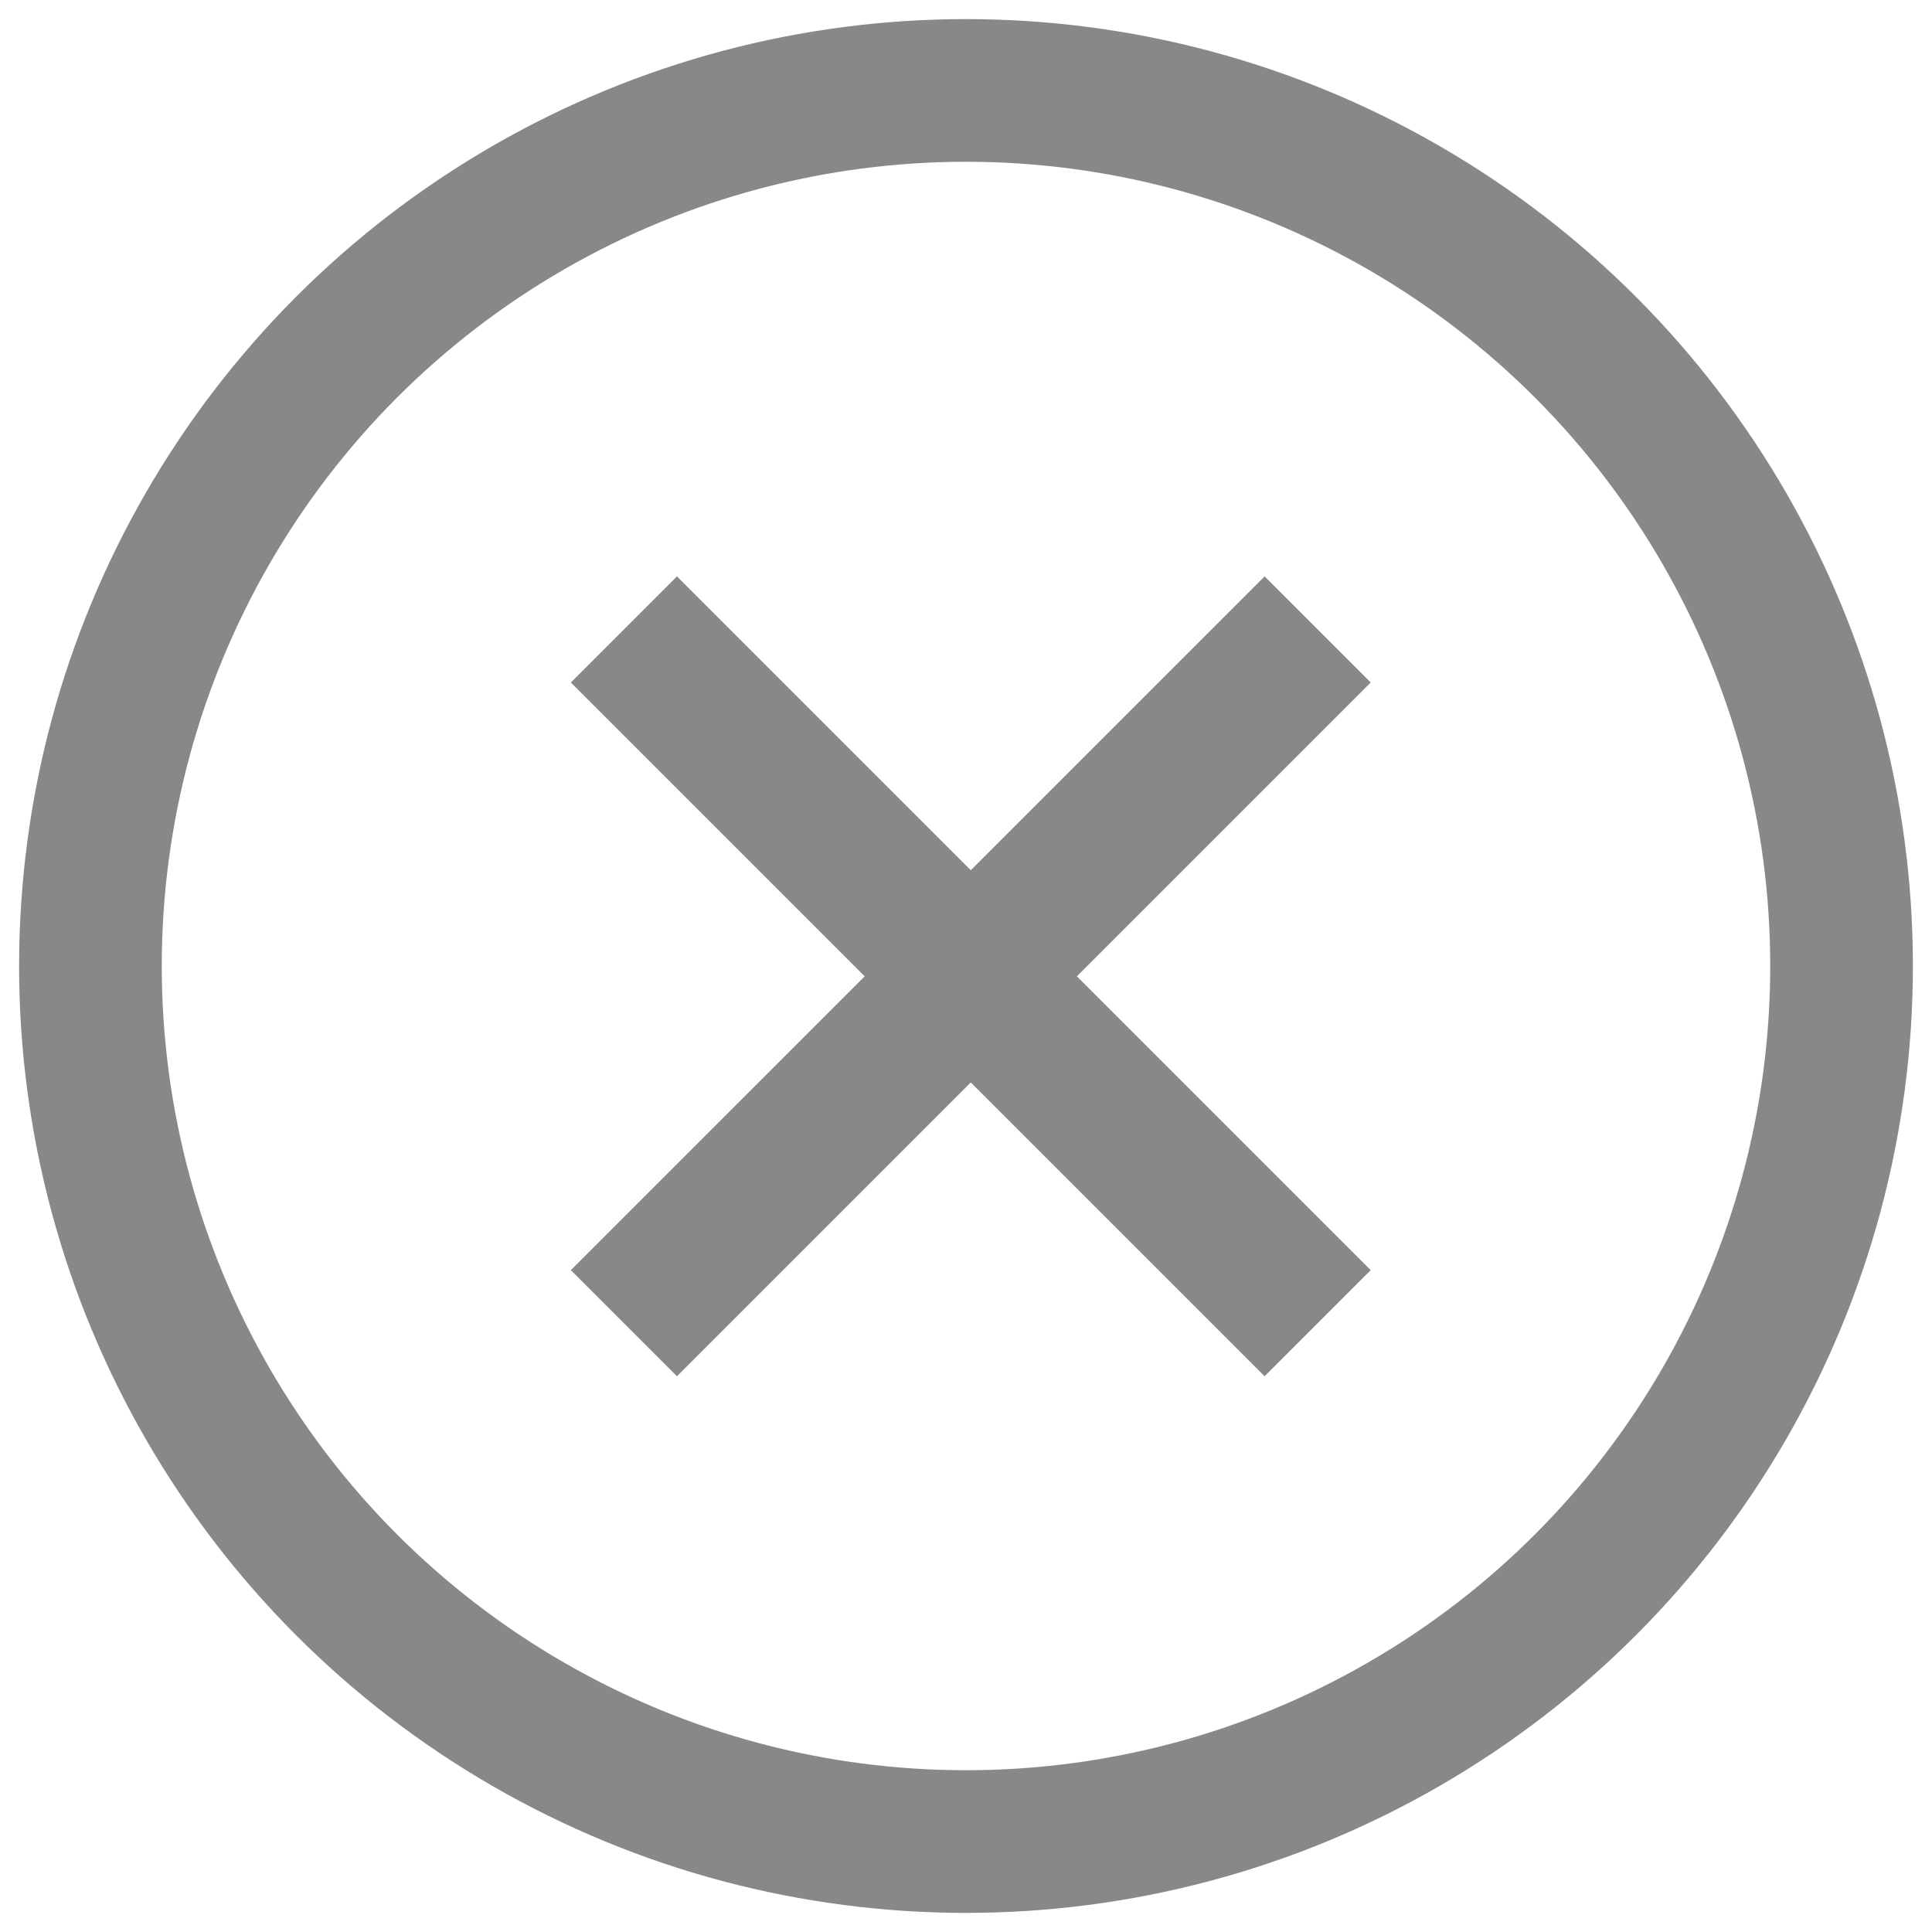 <?xml version="1.0" encoding="UTF-8" standalone="no"?>
<svg
   xmlns:dc="http://purl.org/dc/elements/1.1/"
   xmlns:cc="http://creativecommons.org/ns#"
   xmlns:rdf="http://www.w3.org/1999/02/22-rdf-syntax-ns#"
   xmlns:svg="http://www.w3.org/2000/svg"
   xmlns="http://www.w3.org/2000/svg"
   xmlns:sodipodi="http://sodipodi.sourceforge.net/DTD/sodipodi-0.dtd"
   xmlns:inkscape="http://www.inkscape.org/namespaces/inkscape"
   version="1.1"
   id="svg2"
   viewBox="0 0 64.366 64.366"
   height="100%"
   width="100%"
   inkscape:version="0.91 r13725"
   sodipodi:docname="close-icon.svg">
  <sodipodi:namedview
     pagecolor="#ffffff"
     bordercolor="#666666"
     borderopacity="1"
     objecttolerance="10"
     gridtolerance="10"
     guidetolerance="10"
     inkscape:pageopacity="0"
     inkscape:pageshadow="2"
     inkscape:window-width="1443"
     inkscape:window-height="854"
     id="namedview10"
     showgrid="false"
     inkscape:zoom="3.666507"
     inkscape:cx="32.18322"
     inkscape:cy="32.183219"
     inkscape:window-x="0"
     inkscape:window-y="0"
     inkscape:window-maximized="0"
     inkscape:current-layer="svg2" />
  <defs
     id="defs4" />
  <circle
     style="opacity:1;fill:none;fill-opacity:1;stroke:#888888;stroke-width:4.753;stroke-linecap:round;stroke-linejoin:miter;stroke-miterlimit:4;stroke-dasharray:none;stroke-dashoffset:0;stroke-opacity:1"
     id="path4138"
     cx="32.183"
     cy="32.183"
     r="29.17" />
  <g
     id="g4144"
     transform="matrix(0.576,0,0,0.576,-3.748,-537.156)"
     style="stroke:#888888;stroke-width:8.68;stroke-miterlimit:4;stroke-dasharray:none;stroke-opacity:1">
    <path
       inkscape:connector-curvature="0"
       id="path4140"
       d="m 42.593,968.969 40.127,40.127"
       style="fill:none;fill-rule:evenodd;stroke:#888888;stroke-width:8.68;stroke-linecap:butt;stroke-linejoin:miter;stroke-miterlimit:4;stroke-dasharray:none;stroke-opacity:1" />
    <path
       inkscape:connector-curvature="0"
       style="fill:none;fill-rule:evenodd;stroke:#888888;stroke-width:8.68;stroke-linecap:butt;stroke-linejoin:miter;stroke-miterlimit:4;stroke-dasharray:none;stroke-opacity:1"
       d="M 82.721,968.969 42.593,1009.096"
       id="path4142" />
  </g>
</svg>
